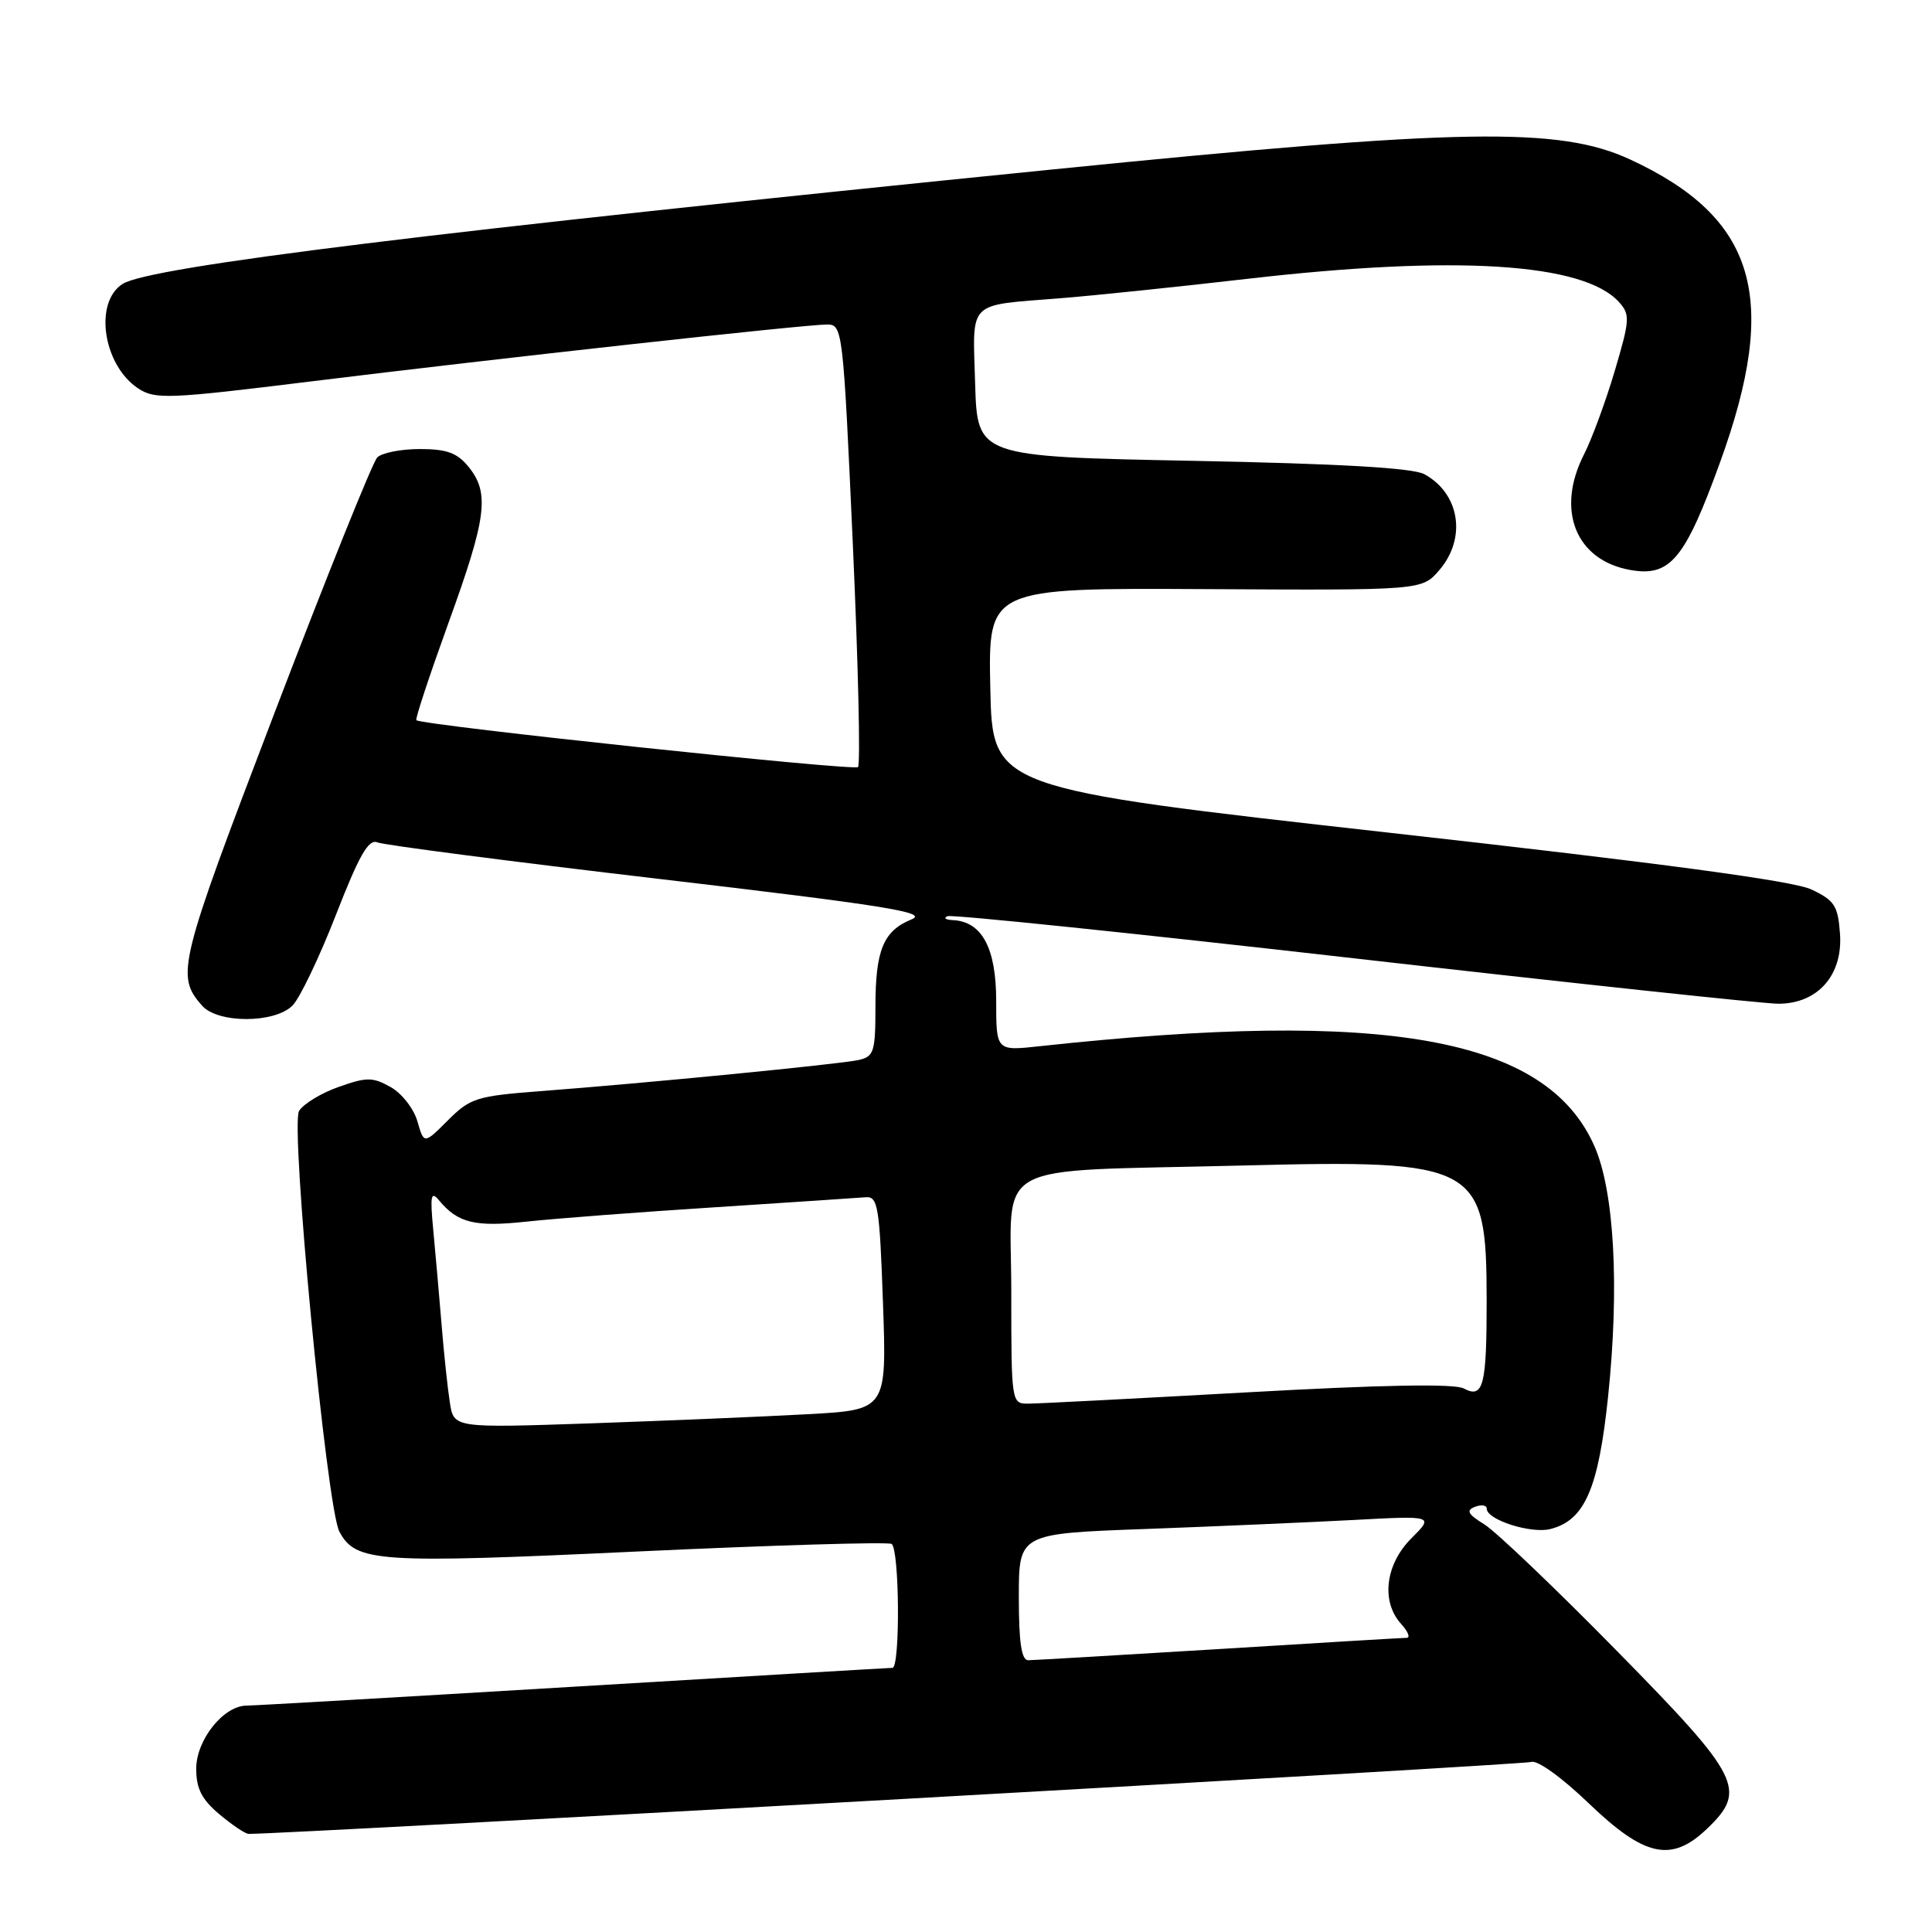 <?xml version="1.0" encoding="UTF-8" standalone="no"?>
<!DOCTYPE svg PUBLIC "-//W3C//DTD SVG 1.1//EN" "http://www.w3.org/Graphics/SVG/1.1/DTD/svg11.dtd" >
<svg xmlns="http://www.w3.org/2000/svg" xmlns:xlink="http://www.w3.org/1999/xlink" version="1.1" viewBox="0 0 256 256">
 <g >
 <path fill="currentColor"
d=" M 226.20 242.31 C 231.54 237.19 230.67 235.47 214.25 218.76 C 206.14 210.50 198.24 202.96 196.70 202.00 C 194.49 200.63 194.22 200.13 195.45 199.66 C 196.30 199.33 197.00 199.44 197.00 199.91 C 197.00 201.38 202.85 203.25 205.41 202.61 C 209.98 201.47 211.80 197.29 213.08 185.05 C 214.60 170.52 213.91 157.84 211.26 151.85 C 204.90 137.47 183.68 133.65 137.75 138.63 C 132.00 139.26 132.00 139.26 132.00 132.63 C 132.00 125.61 130.11 122.10 126.25 121.92 C 125.29 121.88 124.98 121.64 125.56 121.40 C 126.15 121.16 150.37 123.67 179.40 126.98 C 208.43 130.29 233.74 133.00 235.64 133.00 C 240.86 133.00 244.20 129.21 243.81 123.74 C 243.54 120.00 243.09 119.31 240.00 117.85 C 237.59 116.72 220.21 114.38 184.00 110.33 C 131.50 104.44 131.50 104.44 131.22 91.18 C 130.94 77.91 130.94 77.91 159.68 78.06 C 188.42 78.22 188.42 78.22 190.71 75.55 C 194.36 71.31 193.44 65.40 188.73 62.83 C 187.21 62.00 177.48 61.44 158.00 61.06 C 129.50 60.50 129.50 60.50 129.21 50.83 C 128.89 39.66 128.03 40.52 140.50 39.52 C 144.90 39.17 156.08 38.01 165.34 36.94 C 192.88 33.77 209.82 34.83 214.52 40.02 C 216.02 41.68 215.97 42.37 213.96 49.16 C 212.76 53.20 210.93 58.17 209.89 60.21 C 206.12 67.61 208.80 74.26 216.05 75.53 C 221.31 76.45 223.26 74.11 227.92 61.25 C 235.83 39.44 232.69 28.86 216.00 21.13 C 206.59 16.78 193.70 17.00 139.50 22.45 C 57.62 30.68 19.87 35.33 16.25 37.62 C 12.40 40.06 13.66 48.42 18.33 51.48 C 20.56 52.94 22.35 52.87 41.12 50.55 C 65.85 47.50 106.71 42.99 109.60 43.00 C 111.65 43.00 111.72 43.64 113.00 72.01 C 113.72 87.97 114.03 101.30 113.69 101.64 C 113.15 102.18 56.05 96.12 55.17 95.43 C 54.99 95.29 56.91 89.50 59.42 82.55 C 64.49 68.58 64.91 65.34 62.09 61.86 C 60.59 60.01 59.20 59.50 55.64 59.50 C 53.14 59.50 50.60 60.00 49.99 60.61 C 49.38 61.22 43.26 76.44 36.39 94.42 C 23.61 127.87 23.27 129.26 26.77 133.25 C 28.86 135.63 36.38 135.62 38.76 133.24 C 39.72 132.28 42.31 126.87 44.51 121.23 C 47.59 113.32 48.84 111.13 50.00 111.62 C 50.83 111.97 67.70 114.16 87.50 116.48 C 117.29 119.98 123.04 120.90 120.81 121.81 C 117.05 123.34 116.00 125.87 116.00 133.42 C 116.00 139.39 115.80 140.01 113.75 140.46 C 111.26 141.01 85.54 143.53 71.51 144.59 C 63.17 145.23 62.30 145.50 59.35 148.45 C 56.18 151.62 56.18 151.62 55.31 148.58 C 54.83 146.91 53.23 144.86 51.76 144.04 C 49.38 142.71 48.60 142.70 44.88 144.02 C 42.57 144.83 40.21 146.27 39.63 147.20 C 38.43 149.13 43.29 199.80 44.97 202.95 C 47.15 207.01 49.96 207.20 84.49 205.58 C 102.52 204.74 117.66 204.29 118.14 204.58 C 119.19 205.24 119.30 221.00 118.25 221.00 C 117.84 221.00 98.83 222.13 76.00 223.50 C 53.17 224.87 33.69 226.00 32.70 226.00 C 29.63 226.00 26.00 230.53 26.00 234.37 C 26.00 237.00 26.73 238.44 29.08 240.41 C 30.77 241.83 32.51 243.00 32.95 243.00 C 38.58 243.00 201.88 233.84 202.89 233.47 C 203.69 233.17 206.94 235.51 210.55 238.98 C 217.94 246.07 221.49 246.83 226.20 242.31 Z  M 135.00 211.61 C 135.00 203.21 135.00 203.21 151.75 202.60 C 160.96 202.26 173.34 201.72 179.26 201.41 C 190.02 200.83 190.02 200.83 187.01 203.84 C 183.56 207.29 182.97 212.21 185.65 215.17 C 186.57 216.18 186.90 217.01 186.40 217.02 C 185.91 217.02 174.70 217.69 161.50 218.51 C 148.30 219.32 136.94 219.98 136.25 219.99 C 135.35 220.00 135.00 217.66 135.00 211.61 Z  M 59.61 185.86 C 59.32 184.01 58.82 179.35 58.51 175.50 C 58.19 171.65 57.70 166.03 57.41 163.00 C 56.97 158.38 57.10 157.75 58.19 159.07 C 60.68 162.06 62.94 162.61 69.77 161.87 C 73.47 161.47 84.70 160.61 94.72 159.97 C 104.74 159.32 113.74 158.72 114.72 158.64 C 116.33 158.51 116.55 159.86 117.00 172.66 C 117.50 186.82 117.50 186.82 107.00 187.39 C 101.22 187.71 88.32 188.25 78.32 188.60 C 60.13 189.22 60.13 189.22 59.61 185.86 Z  M 134.00 171.11 C 134.00 153.46 130.63 155.30 164.50 154.44 C 195.86 153.64 196.96 154.24 196.99 172.17 C 197.00 183.63 196.56 185.37 193.96 183.98 C 192.73 183.32 183.20 183.49 165.31 184.49 C 150.56 185.31 137.49 185.99 136.25 185.99 C 134.02 186.00 134.00 185.89 134.00 171.11 Z "/>
</g>
</svg>